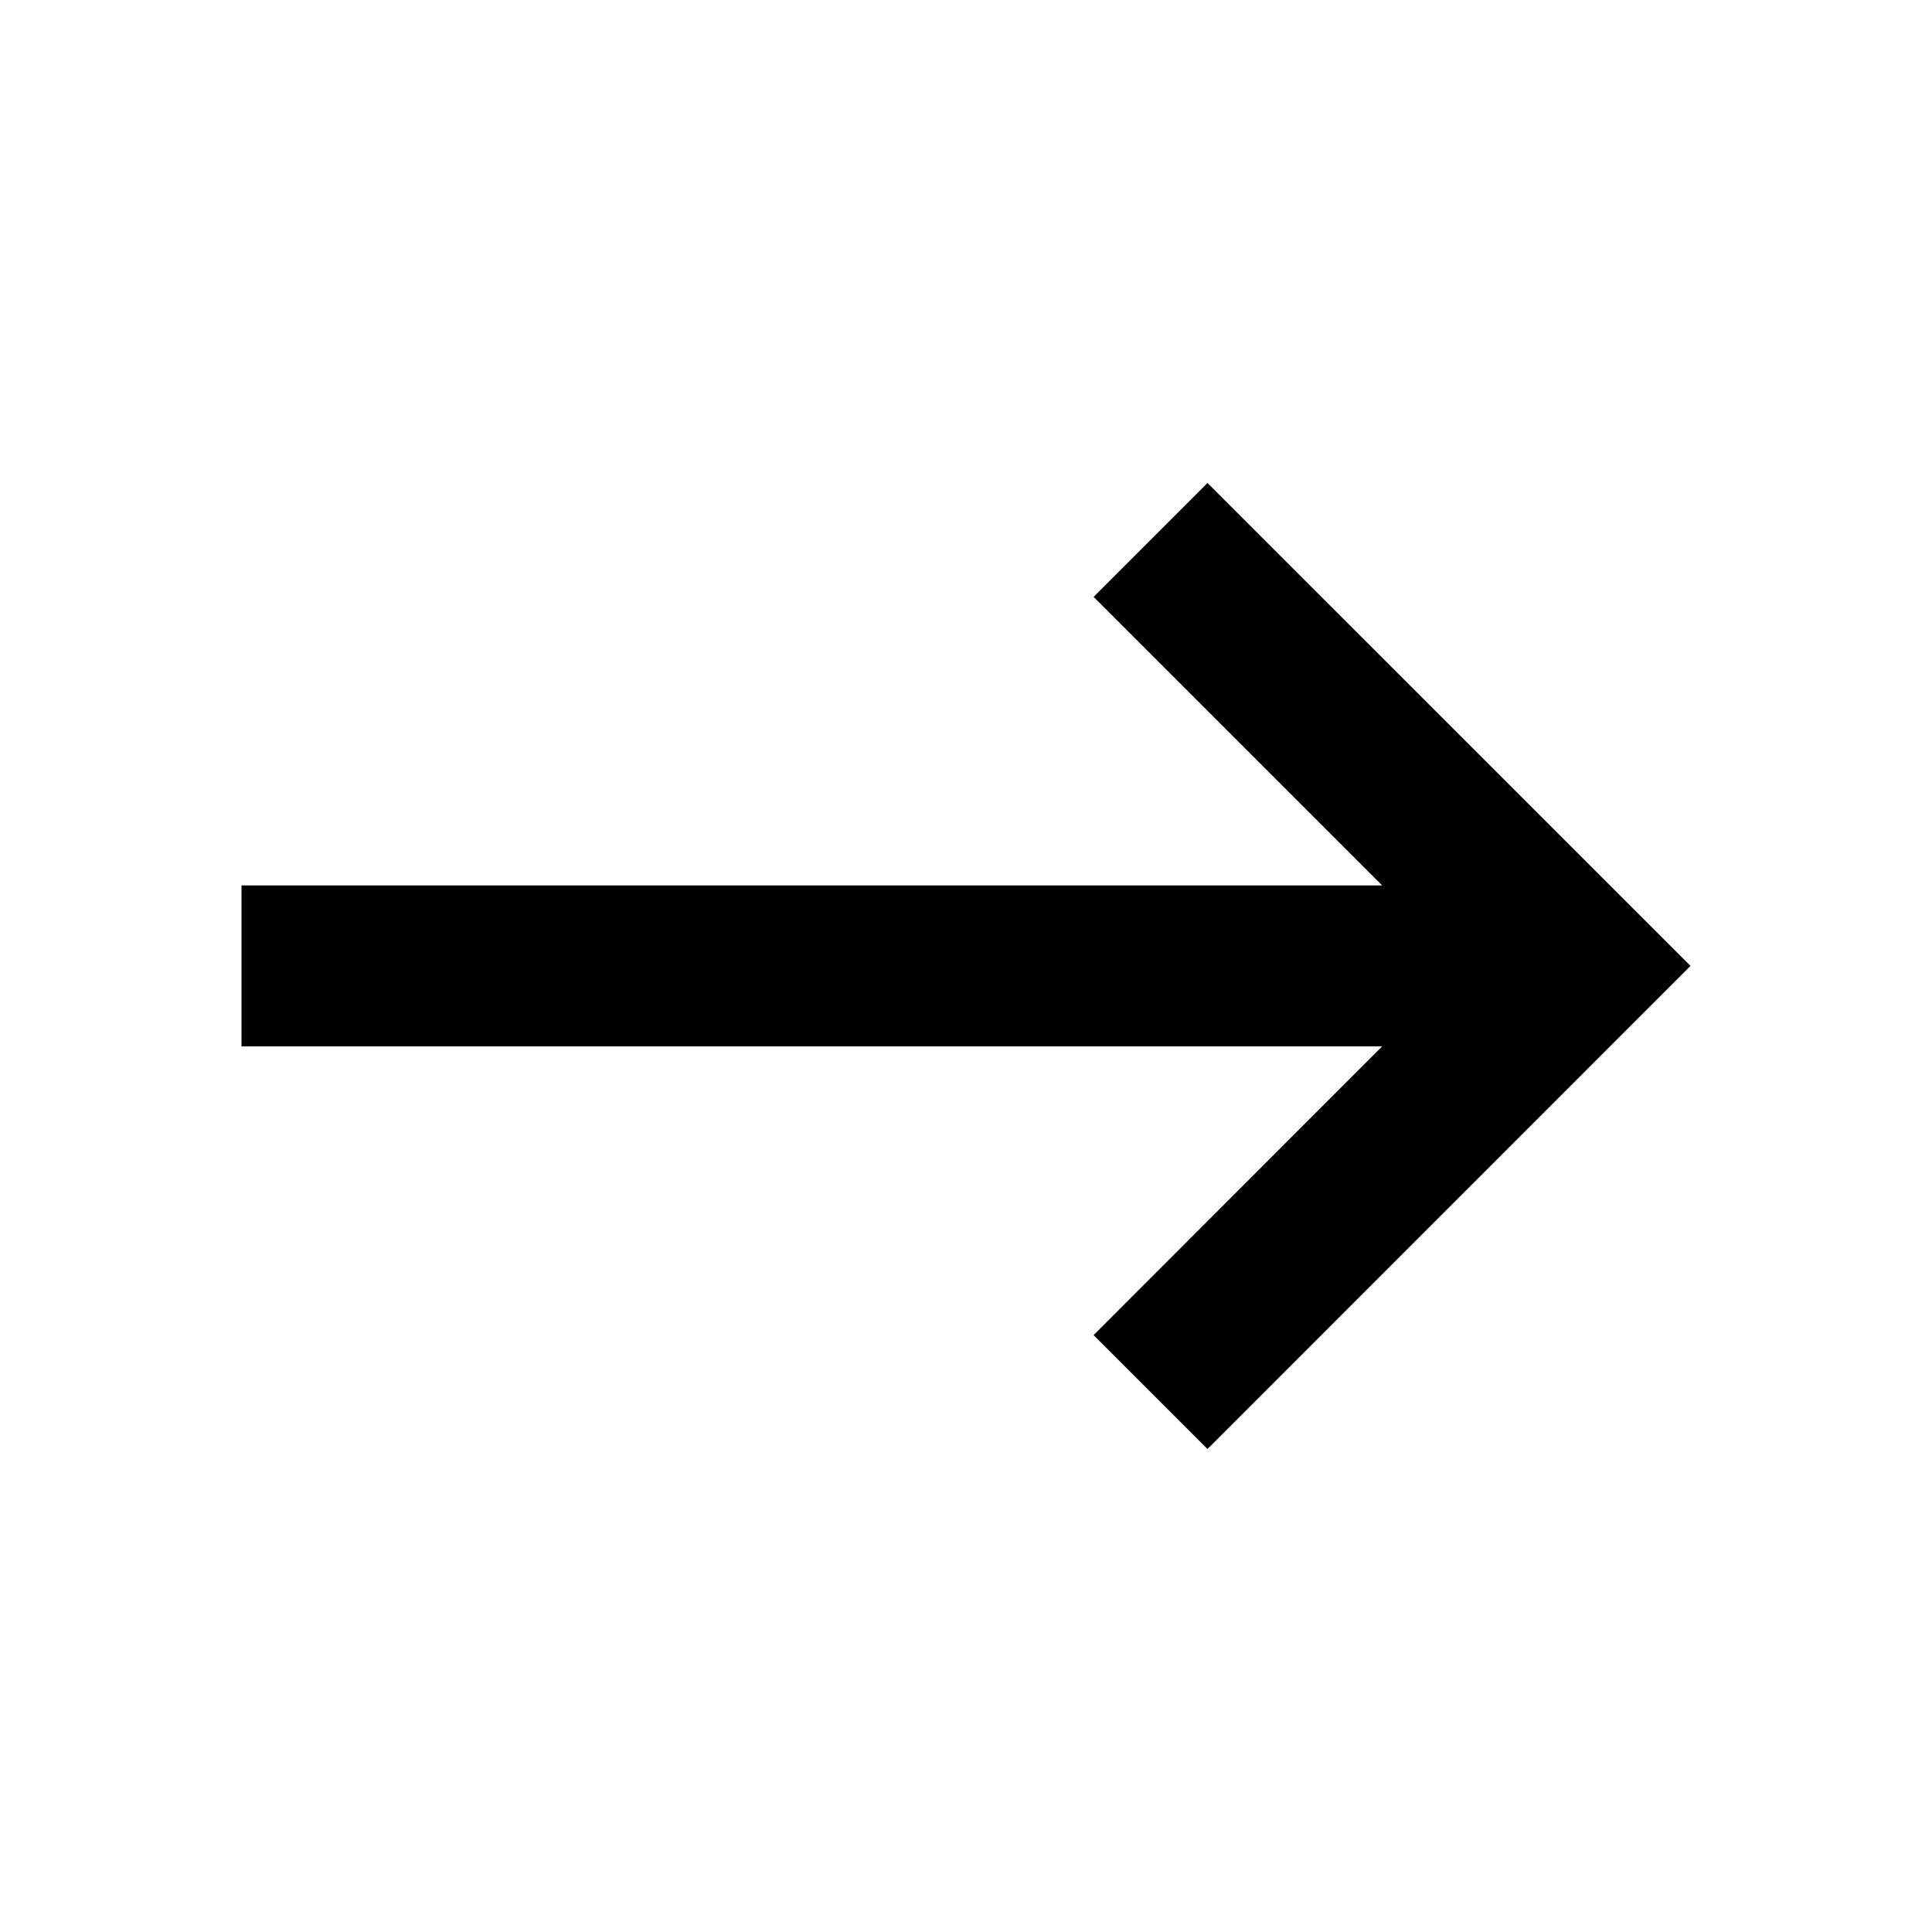 <?xml version="1.0" encoding="UTF-8"?>
<svg width="20px" height="20px" viewBox="0 0 20 20" version="1.1" xmlns="http://www.w3.org/2000/svg" xmlns:xlink="http://www.w3.org/1999/xlink">
    <!-- Generator: Sketch 46.2 (44496) - http://www.bohemiancoding.com/sketch -->
    <title>arrow-forward</title>
    <desc>Created with Sketch.</desc>
    <defs>
        <polygon id="path-1" points="12.5 5 11.321 6.179 14.308 9.166 2.5 9.166 2.5 10.832 14.308 10.832 11.321 13.821 12.5 15 17.5 9.999"></polygon>
    </defs>
    <g id="Symbols" stroke="none" stroke-width="1" fill="none" fill-rule="evenodd">
        <g id="arrow-forward">
            <mask id="mask-2" fill="white">
                <use xlink:href="#path-1"></use>
            </mask>
            <use id="Icons/Directional/arrow-forward" fill="#000000" xlink:href="#path-1"></use>
        </g>
    </g>
</svg>